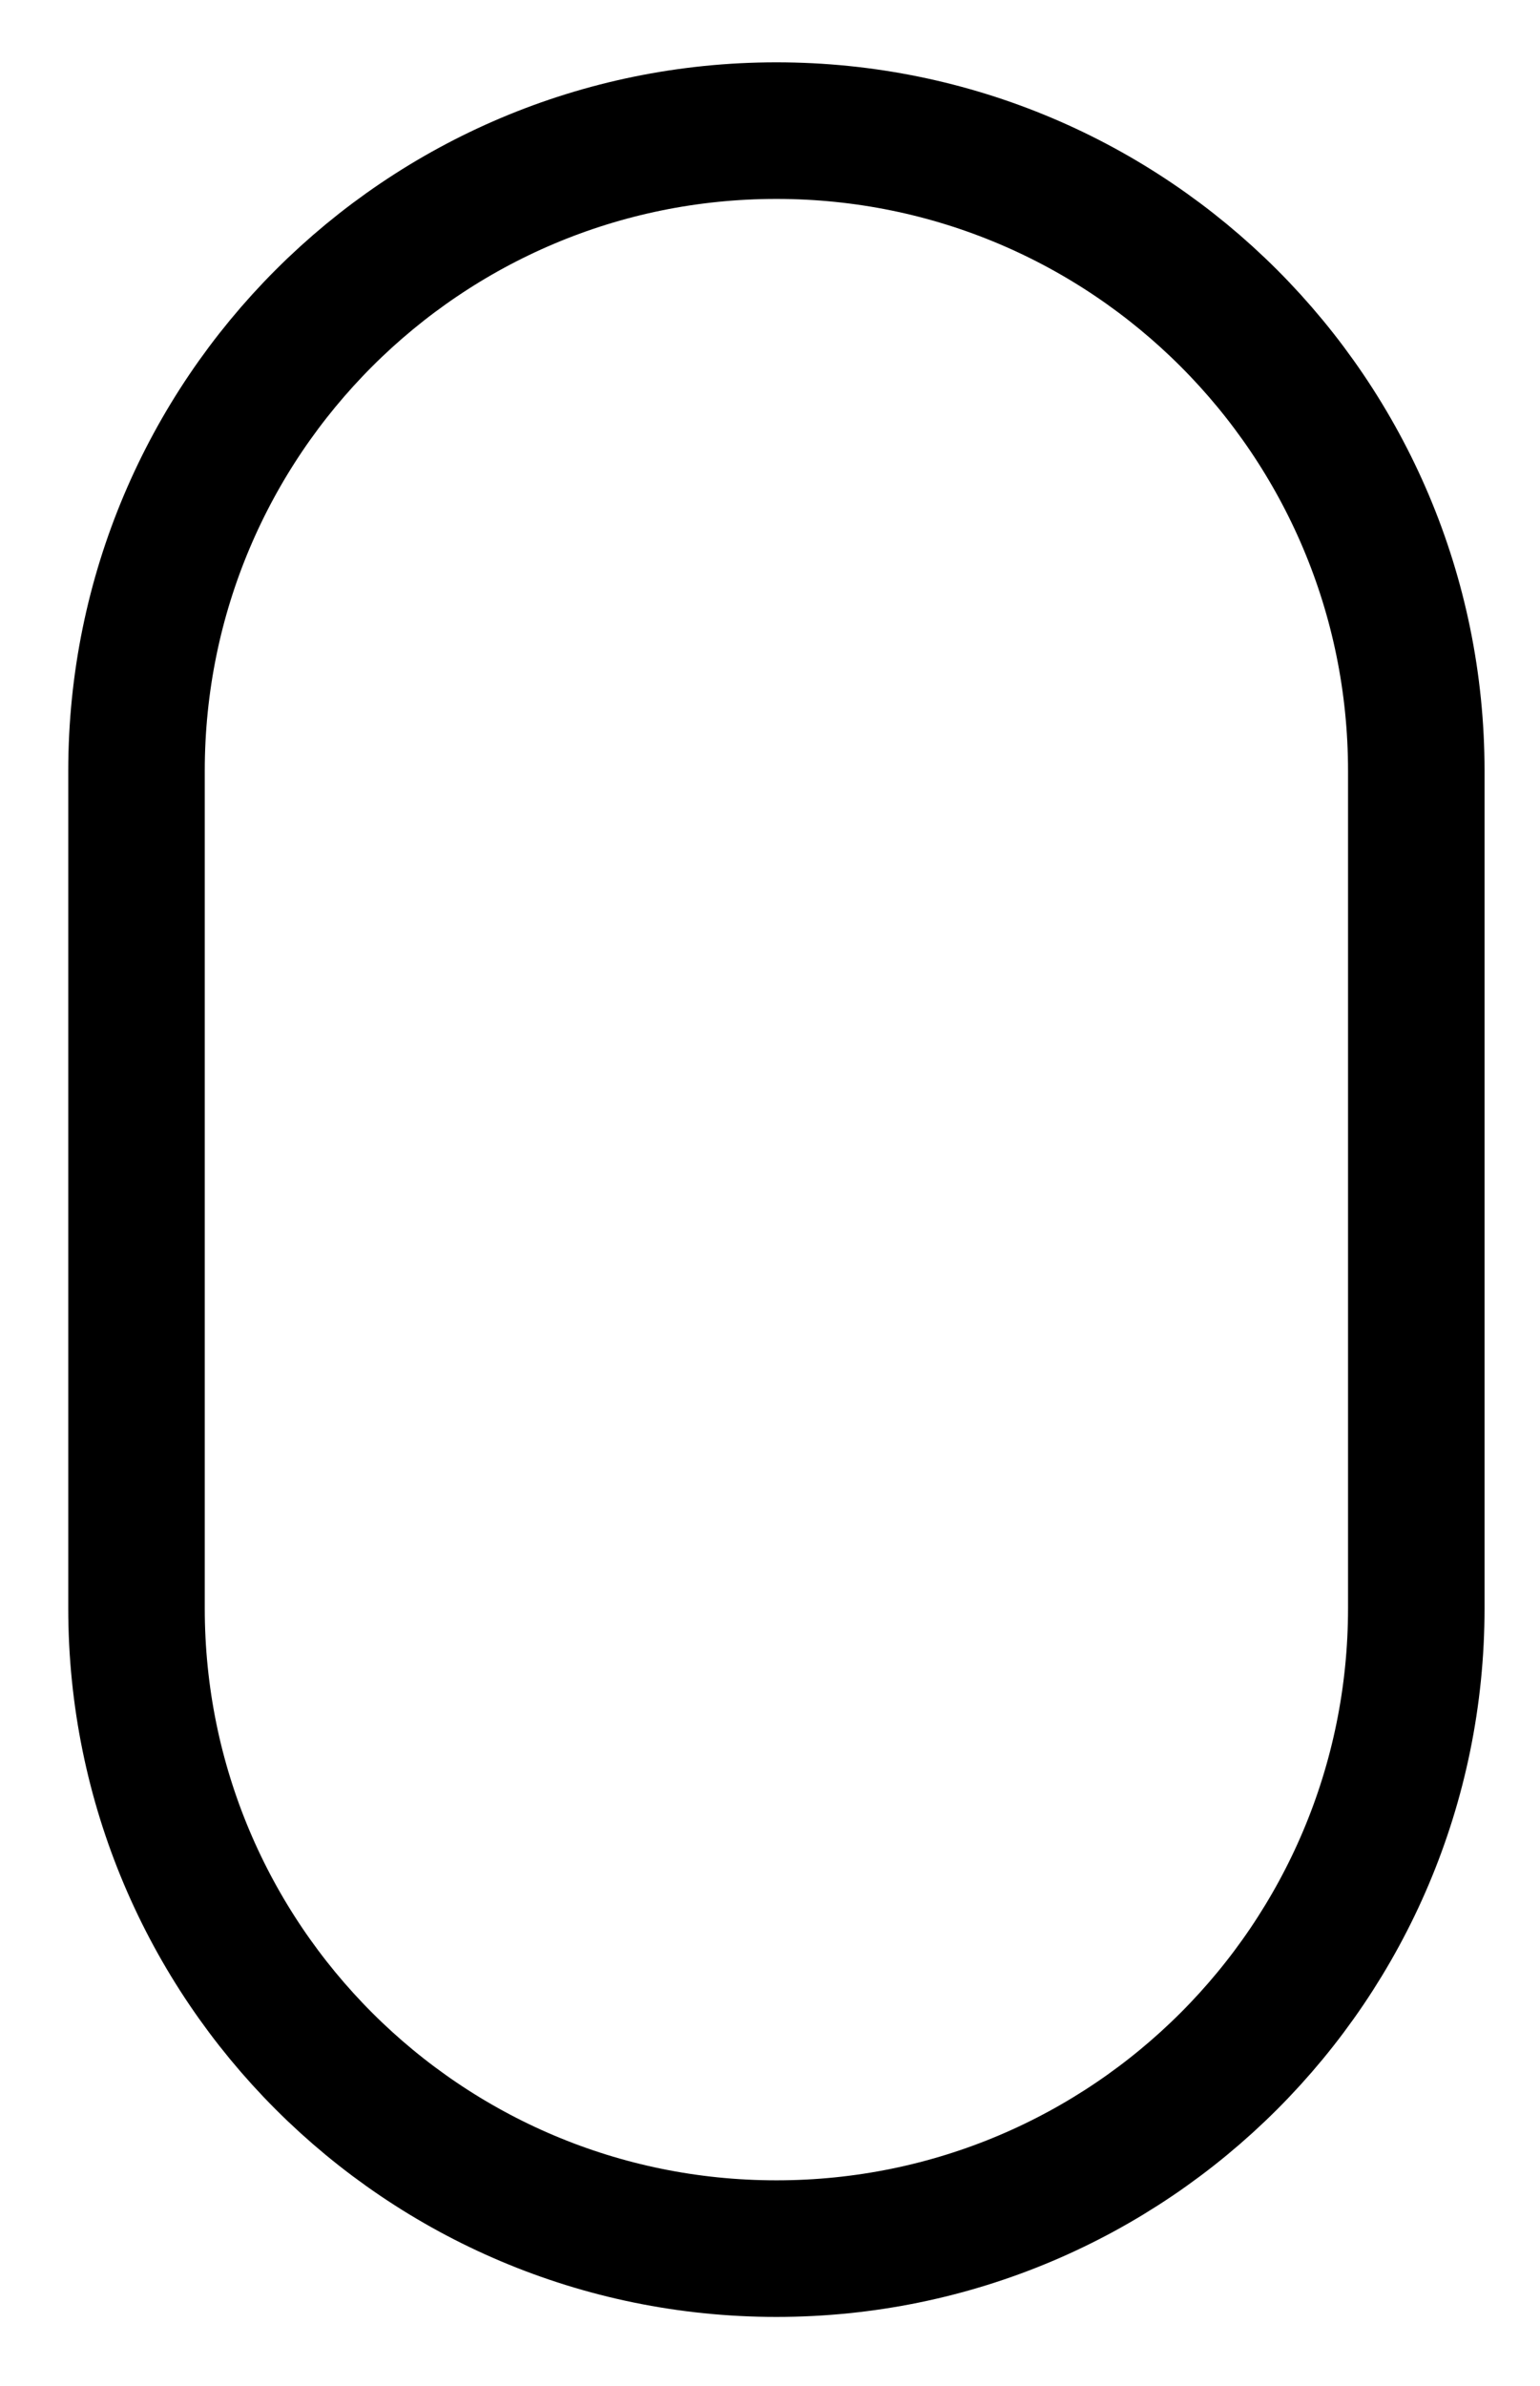 <?xml version="1.0" encoding="utf-8"?>
<!-- Generator: Adobe Illustrator 16.0.0, SVG Export Plug-In . SVG Version: 6.00 Build 0)  -->
<!DOCTYPE svg PUBLIC "-//W3C//DTD SVG 1.1//EN" "http://www.w3.org/Graphics/SVG/1.1/DTD/svg11.dtd">
<svg version="1.1" id="圖層_1" xmlns="http://www.w3.org/2000/svg" xmlns:xlink="http://www.w3.org/1999/xlink" x="0px" y="0px"
	 width="361px" height="559px" viewBox="0 0 361 559" enable-background="new 0 0 361 559" xml:space="preserve">
<path fill="none" stroke="#000000" stroke-width="32" stroke-linecap="round" stroke-linejoin="round" stroke-miterlimit="10" d="
	M332,376.79c0,82.843-67.157,150-150,150l0,0c-82.843,0-150-67.157-150-150V180.602c0-82.843,67.157-150,150-150l0,0
	c82.843,0,150,67.157,150,150V376.79z"/>
</svg>
